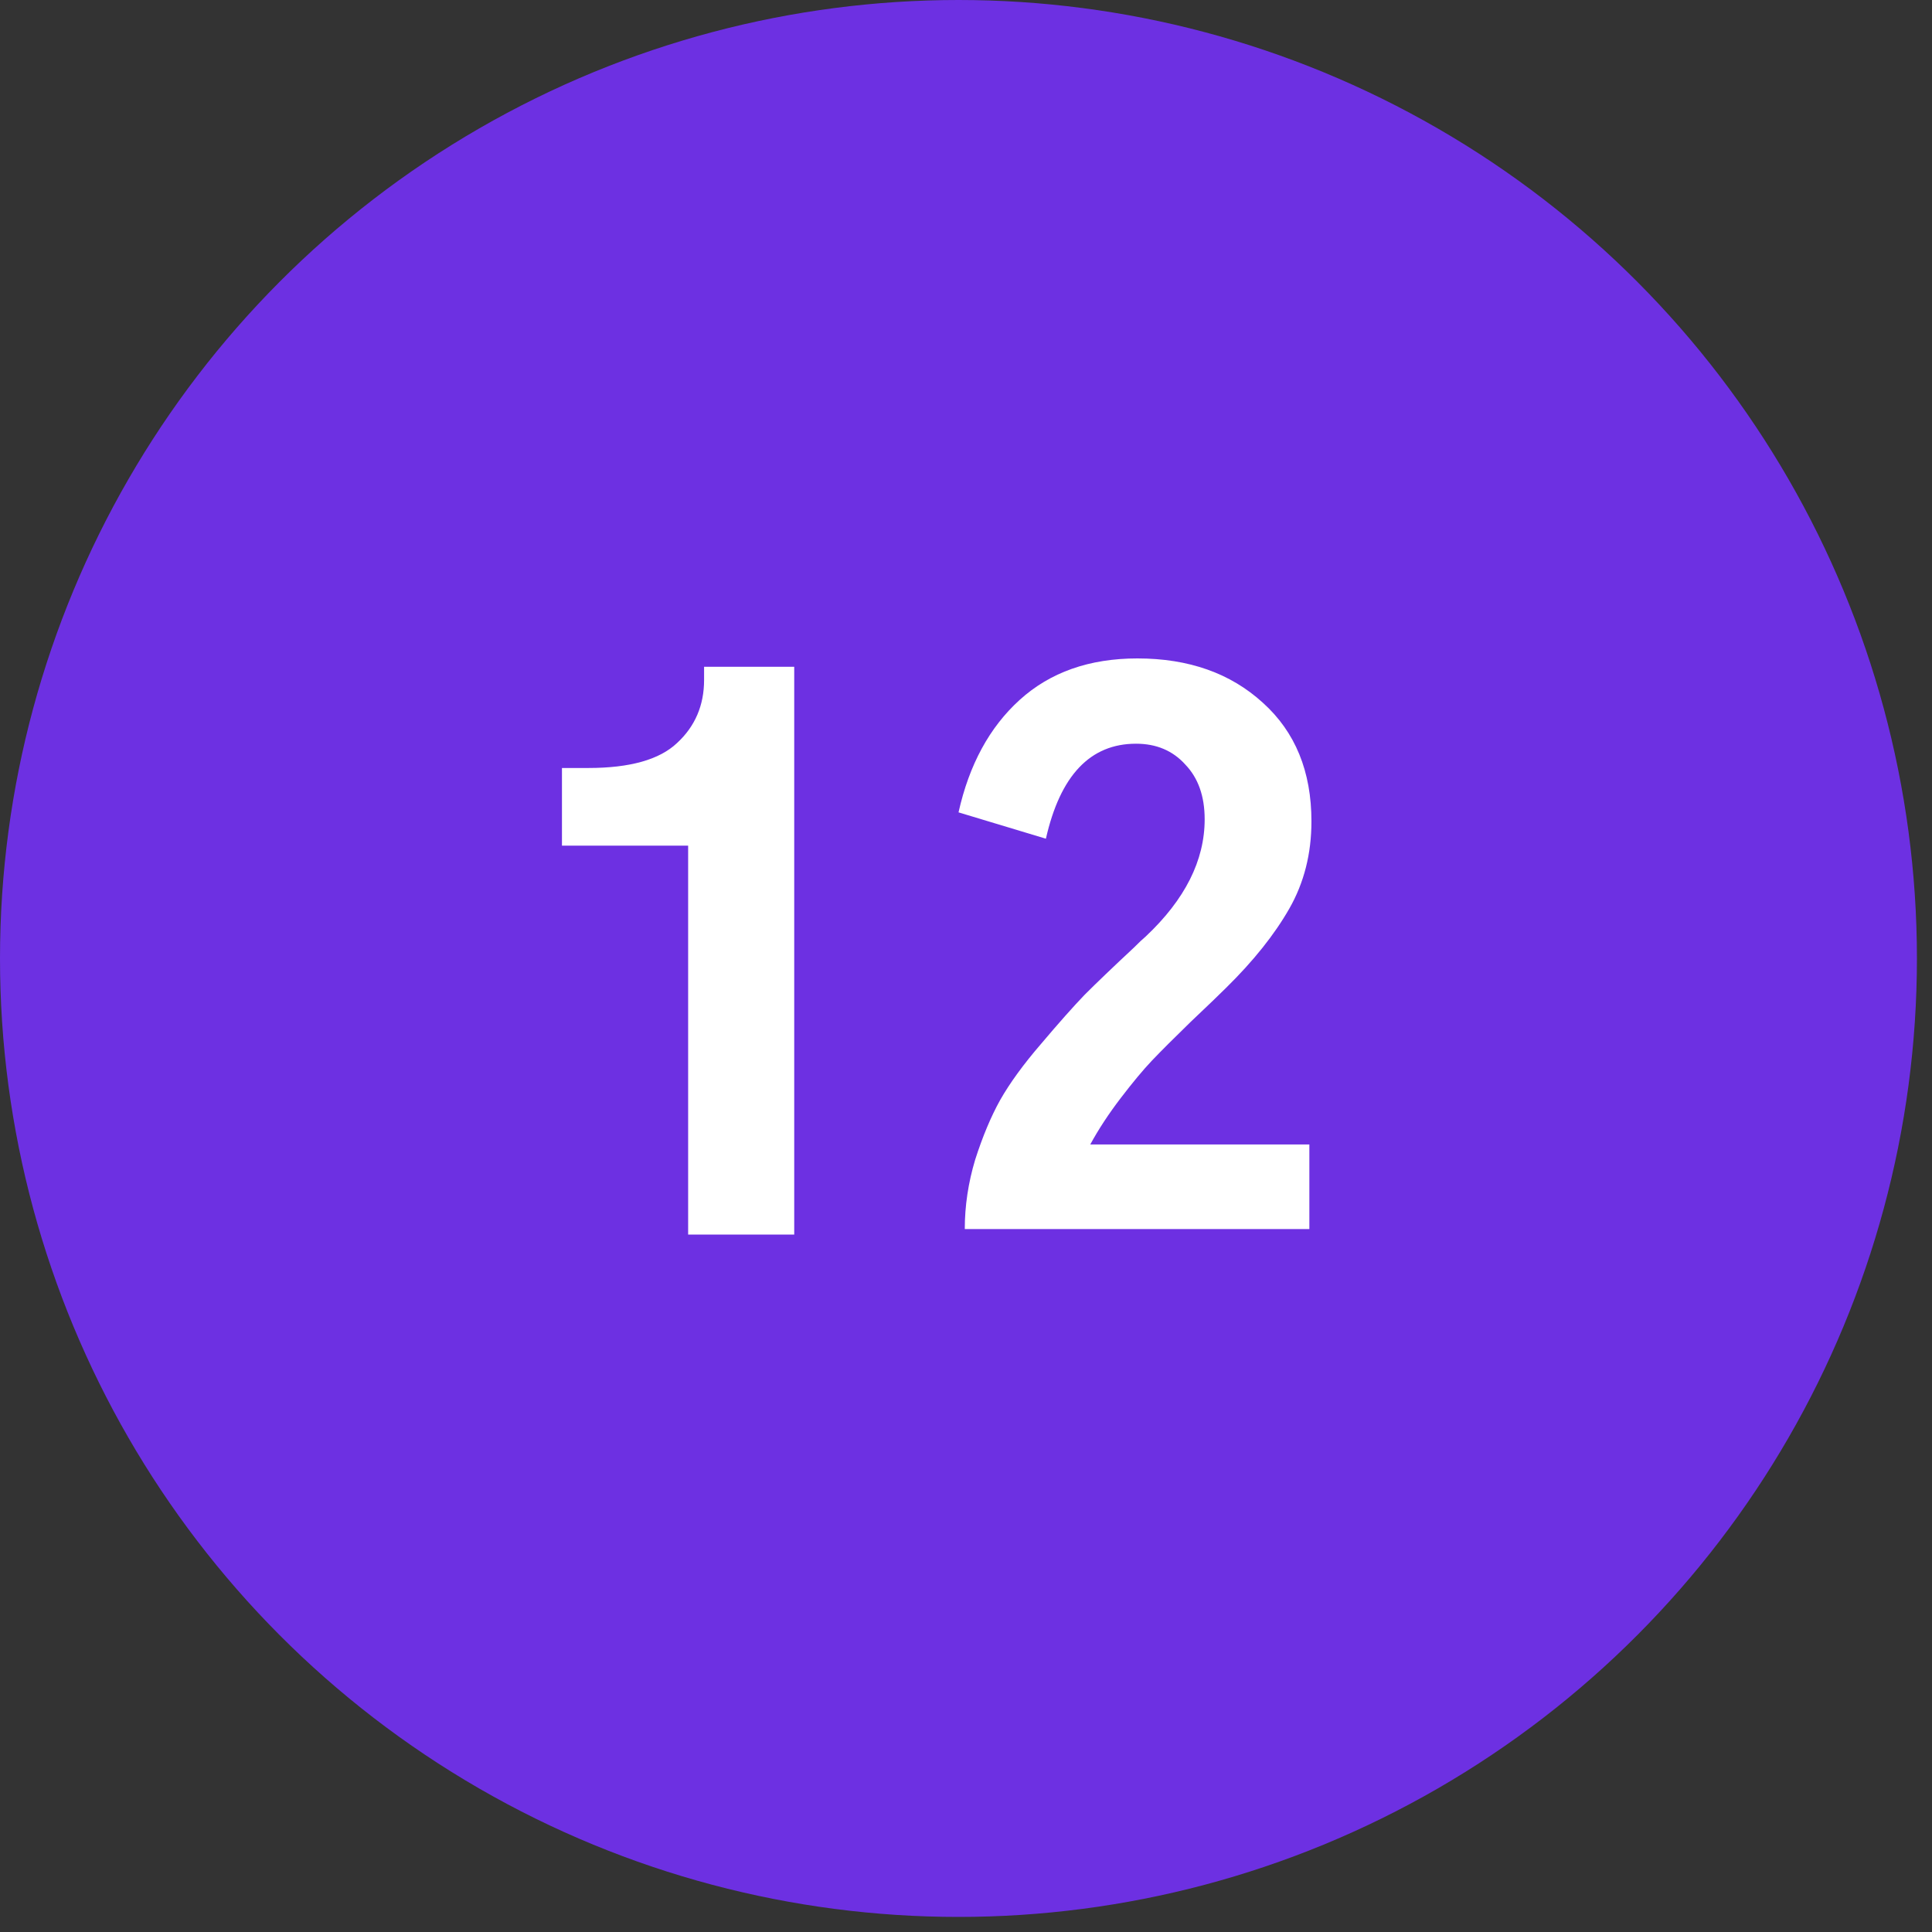 <svg width="90" height="90" viewBox="0 0 90 90" fill="none" xmlns="http://www.w3.org/2000/svg">
<rect x="0" y="0" width="90" height="90" fill="#333333" stroke="none"/>
<circle cx="44.649" cy="44.649" r="44.649" fill="#6D30E2"/>
<path d="M26.178 39.393V35.776H27.405C29.343 35.776 30.721 35.388 31.539 34.613C32.379 33.838 32.799 32.858 32.799 31.674V31.06H36.998V57.512H32.056V39.393H26.178ZM44.652 37.843C45.147 35.625 46.095 33.881 47.494 32.61C48.915 31.318 50.746 30.672 52.985 30.672C55.375 30.672 57.324 31.361 58.831 32.739C60.338 34.096 61.092 35.937 61.092 38.263C61.092 39.77 60.747 41.126 60.058 42.332C59.369 43.538 58.389 44.765 57.119 46.014C56.818 46.315 56.269 46.843 55.472 47.597C54.697 48.35 54.094 48.953 53.663 49.405C53.254 49.836 52.77 50.417 52.21 51.149C51.65 51.881 51.176 52.603 50.789 53.313H60.995V57.254H44.943C44.943 56.177 45.104 55.1 45.427 54.024C45.772 52.947 46.159 52.021 46.59 51.246C47.042 50.45 47.677 49.578 48.495 48.63C49.314 47.661 49.992 46.897 50.53 46.337C51.09 45.777 51.855 45.045 52.824 44.141C53.06 43.904 53.243 43.732 53.373 43.624C55.203 41.901 56.118 40.082 56.118 38.166C56.118 37.089 55.816 36.239 55.214 35.614C54.632 34.968 53.868 34.645 52.92 34.645C50.789 34.645 49.389 36.12 48.722 39.07L44.652 37.843Z" fill="white"/>
</svg>
